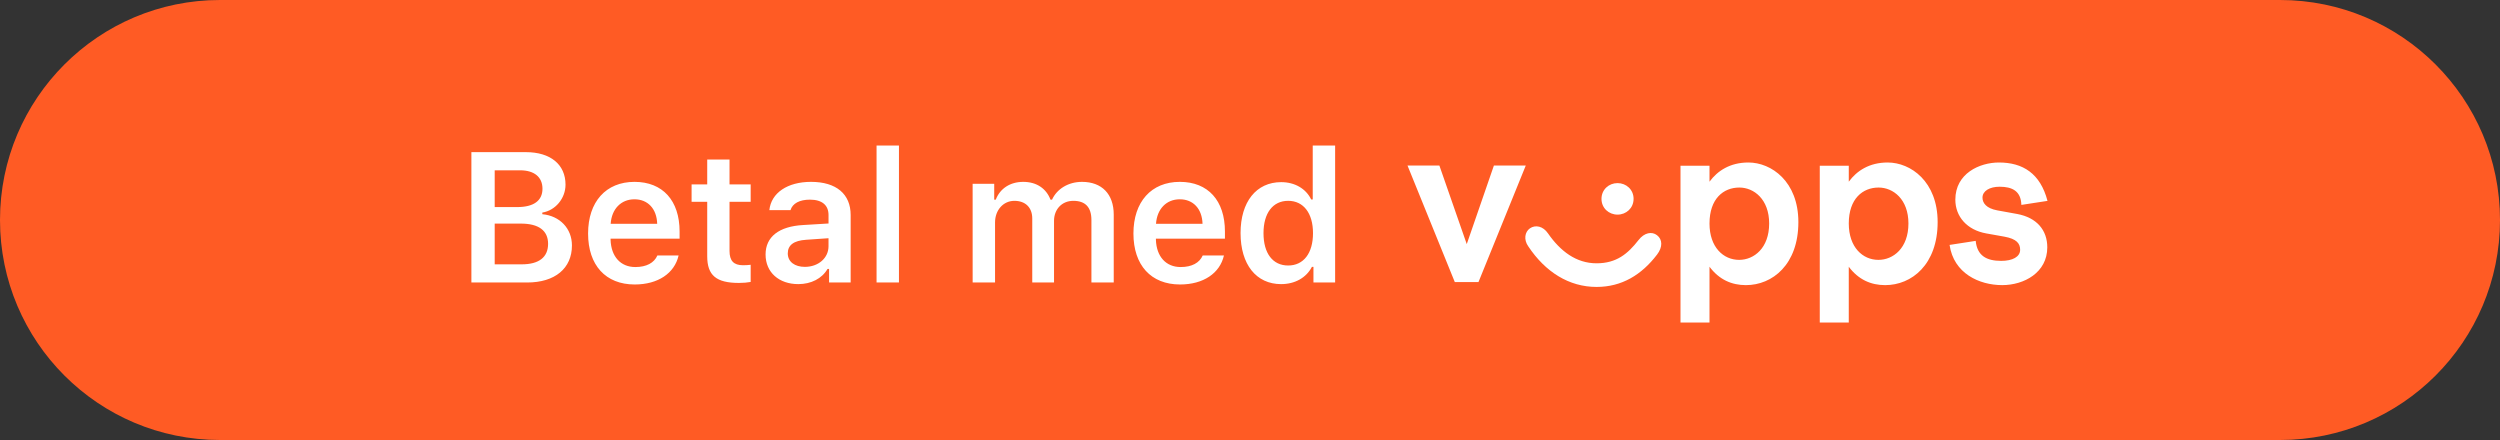 <svg fill="none" height="44" viewBox="0 0 250 44" width="250" xmlns="http://www.w3.org/2000/svg"><rect x="0" y="0" width="250" height="44" fill="#333333" stroke="none"/><path d="m0 22c0-12.15 9.85-22 22-22h206c12.15 0 22 9.85 22 22 0 12.15-9.85 22-22 22h-206c-12.15 0-22-9.85-22-22z" fill="#ff5b24"/><g fill="#fff"><path d="m52.713 28.25c2.782 0 4.481-1.409 4.481-3.704 0-1.698-1.21-2.963-2.963-3.126v-.163c1.31-.208 2.321-1.418 2.321-2.791 0-2.005-1.49-3.252-3.966-3.252h-5.447v13.035zm-3.243-11.219h2.547c1.409 0 2.231.677 2.231 1.843 0 1.192-.876 1.834-2.529 1.834h-2.249zm0 9.403v-4.074h2.62c1.78 0 2.719.696 2.719 2.023 0 1.337-.912 2.05-2.629 2.05zm16.267-.885c-.325.741-1.093 1.156-2.204 1.156-1.472 0-2.421-1.048-2.475-2.719v-.117h6.901v-.714c0-3.098-1.689-4.968-4.508-4.968-2.864 0-4.643 1.996-4.643 5.167 0 3.162 1.752 5.095 4.661 5.095 2.33 0 3.984-1.12 4.39-2.9zm-2.294-5.619c1.346 0 2.231.949 2.276 2.448h-4.652c.099-1.481 1.039-2.448 2.376-2.448zm7.279-3.975v2.484h-1.563v1.743h1.563v5.447c0 1.906.903 2.665 3.171 2.665.434 0 .849-.036 1.174-.099v-1.716c-.271.027-.443.045-.759.045-.939 0-1.355-.443-1.355-1.427v-4.914h2.114v-1.743h-2.114v-2.484zm9.104 12.457c1.292 0 2.376-.56 2.927-1.518h.154v1.355h2.159v-6.748c0-2.087-1.427-3.315-3.966-3.315-2.349 0-3.984 1.102-4.164 2.827h2.114c.208-.677.912-1.048 1.942-1.048 1.21 0 1.861.551 1.861 1.536v.849l-2.547.154c-2.403.136-3.749 1.174-3.749 2.945 0 1.807 1.364 2.963 3.27 2.963zm.659-1.725c-.994 0-1.707-.497-1.707-1.346 0-.822.587-1.283 1.843-1.364l2.231-.154v.804c0 1.174-1.012 2.06-2.367 2.06zm7.171 1.563h2.24v-13.694h-2.24zm9.609 0h2.24v-6.007c0-1.228.823-2.159 1.933-2.159 1.102 0 1.788.668 1.788 1.762v6.404h2.177v-6.17c0-1.129.768-1.996 1.933-1.996 1.202 0 1.807.641 1.807 1.924v6.242h2.231v-6.793c0-2.05-1.192-3.27-3.171-3.27-1.373 0-2.511.705-2.999 1.78h-.153c-.416-1.093-1.364-1.78-2.728-1.78-1.31 0-2.322.668-2.746 1.78h-.154v-1.59h-2.159zm23.007-2.701c-.326.741-1.093 1.156-2.205 1.156-1.472 0-2.42-1.048-2.475-2.719v-.117h6.902v-.714c0-3.098-1.689-4.968-4.508-4.968-2.863 0-4.643 1.996-4.643 5.167 0 3.162 1.753 5.095 4.661 5.095 2.331 0 3.984-1.12 4.39-2.9zm-2.295-5.619c1.346 0 2.231.949 2.276 2.448h-4.652c.1-1.481 1.039-2.448 2.376-2.448zm10.143 8.482c1.373 0 2.511-.641 3.071-1.725h.154v1.563h2.168v-13.694h-2.24v5.393h-.154c-.524-1.084-1.644-1.734-2.999-1.734-2.493 0-4.065 1.969-4.065 5.095 0 3.135 1.563 5.104 4.065 5.104zm.696-8.329c1.535 0 2.484 1.238 2.484 3.234 0 2.005-.94 3.234-2.484 3.234-1.536 0-2.466-1.21-2.466-3.234 0-2.014.939-3.234 2.466-3.234z"/><path clip-rule="evenodd" d="m204.75 20.088c-.72-2.748-2.469-3.838-4.855-3.838-1.934 0-4.361 1.091-4.361 3.717 0 1.697 1.173 3.03 3.085 3.374l1.811.323c1.234.222 1.584.687 1.584 1.313 0 .707-.761 1.111-1.893 1.111-1.481 0-2.406-.525-2.551-2l-2.612.404c.411 2.848 2.962 4.02 5.266 4.02 2.181 0 4.505-1.253 4.505-3.778 0-1.717-1.049-2.97-3.003-3.334l-1.996-.363c-1.111-.202-1.481-.748-1.481-1.273 0-.667.72-1.091 1.708-1.091 1.255 0 2.139.424 2.18 1.818zm-58.075 4.323 2.715-7.858h3.188l-4.731 11.656h-2.366l-4.731-11.656h3.188zm16.683-4.525c0 .929-.74 1.576-1.604 1.576s-1.605-.646-1.605-1.576c0-.929.741-1.576 1.605-1.576s1.605.646 1.605 1.576zm.494 4.121c-1.07 1.373-2.201 2.323-4.197 2.323-2.036 0-3.62-1.212-4.854-2.99-.494-.728-1.255-.889-1.811-.505-.514.364-.637 1.131-.164 1.798 1.707 2.566 4.073 4.06 6.829 4.06 2.531 0 4.506-1.212 6.048-3.232.576-.747.556-1.515 0-1.939-.514-.404-1.275-.262-1.851.485zm7.098-1.657c0 2.384 1.399 3.637 2.962 3.637 1.481 0 3.004-1.172 3.004-3.637 0-2.424-1.523-3.596-2.983-3.596-1.584 0-2.983 1.111-2.983 3.596zm0-4.181v-1.596h-2.9v15.677h2.9v-5.576c.967 1.293 2.222 1.839 3.641 1.839 2.654 0 5.246-2.061 5.246-6.303 0-4.061-2.695-5.96-4.999-5.96-1.831 0-3.086.828-3.888 1.919zm13.928 4.181c0 2.384 1.398 3.637 2.962 3.637 1.481 0 3.003-1.172 3.003-3.637 0-2.424-1.522-3.596-2.983-3.596-1.584 0-2.983 1.111-2.983 3.596zm0-4.181v-1.596h-.001-2.9v15.677h2.9v-5.576c.967 1.293 2.222 1.839 3.641 1.839 2.654 0 5.246-2.061 5.246-6.303 0-4.061-2.695-5.96-4.999-5.96-1.831 0-3.085.828-3.887 1.919z" fill-rule="evenodd"/></g></svg>